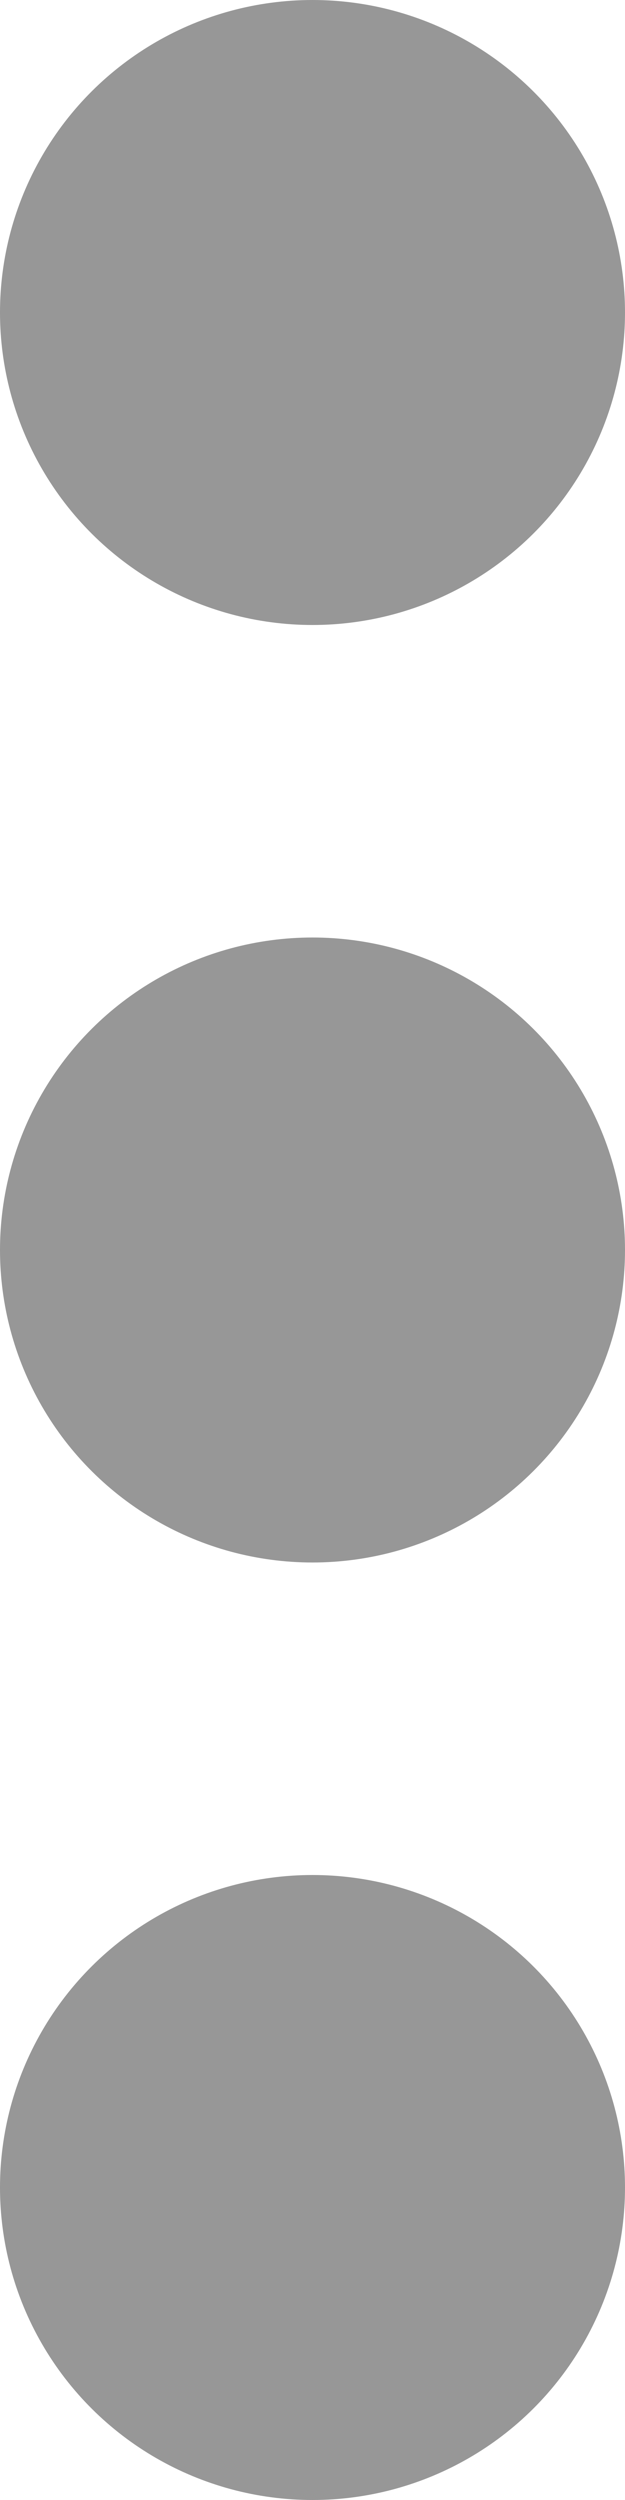 <svg xmlns="http://www.w3.org/2000/svg" width="6" height="24" viewBox="0 0 6 24">
  <g id="Group_56" data-name="Group 56" transform="translate(-1685 -530.5)">
    <circle id="Ellipse_30" data-name="Ellipse 30" cx="3" cy="3" r="3" transform="translate(1691 530.5) rotate(90)" fill="#979797"/>
    <circle id="Ellipse_31" data-name="Ellipse 31" cx="3" cy="3" r="3" transform="translate(1691 539.5) rotate(90)" fill="#979797"/>
    <circle id="Ellipse_32" data-name="Ellipse 32" cx="3" cy="3" r="3" transform="translate(1691 548.5) rotate(90)" fill="#979797"/>
  </g>
</svg>
